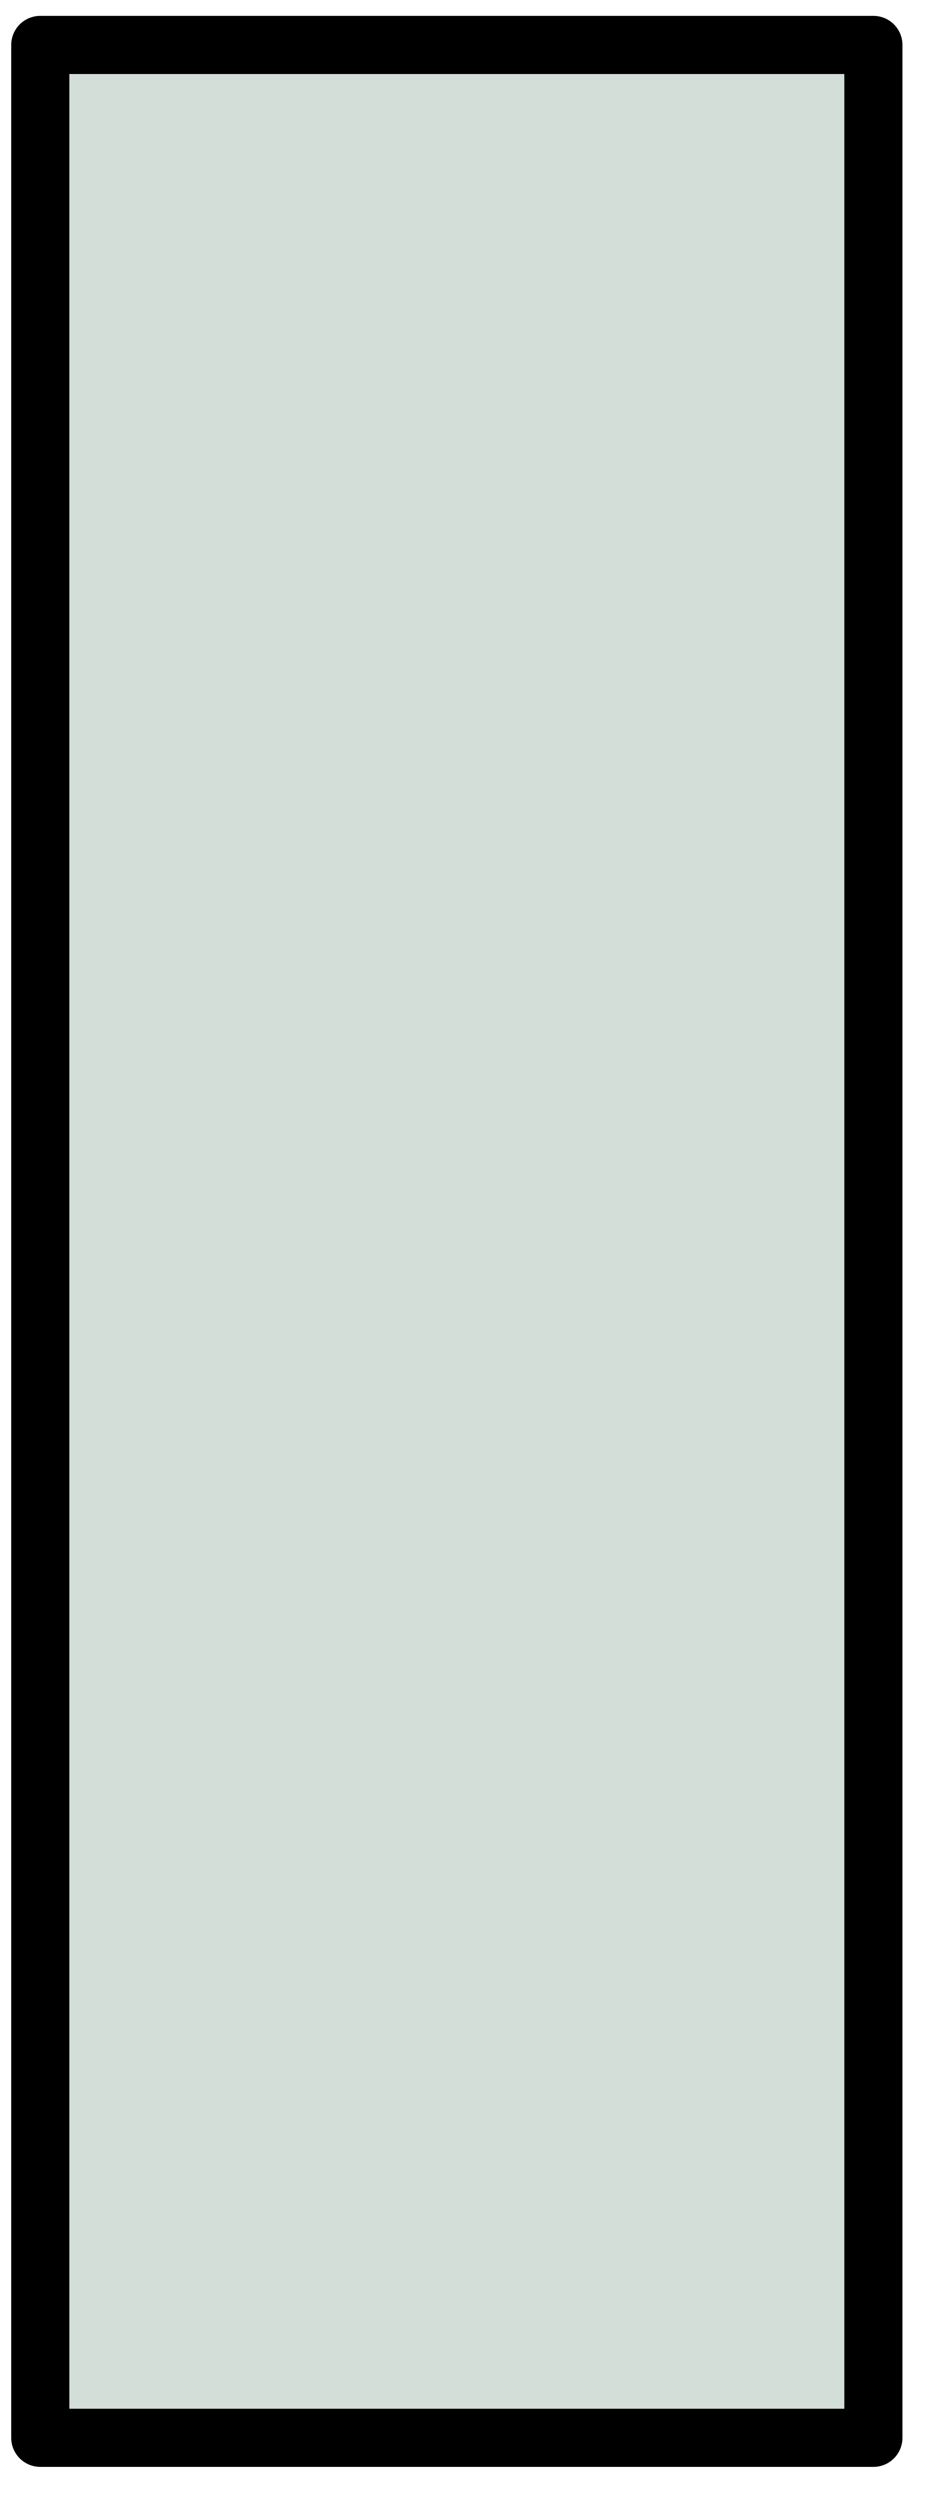 <svg width="16" height="43" viewBox="0 0 16 43" fill="none" xmlns="http://www.w3.org/2000/svg">
<path d="M15.026 0.773H0.693V41.932H15.026V0.773Z" fill="#D4DED8" stroke="black" stroke-miterlimit="10" stroke-linecap="round" stroke-linejoin="round"/>
</svg>
